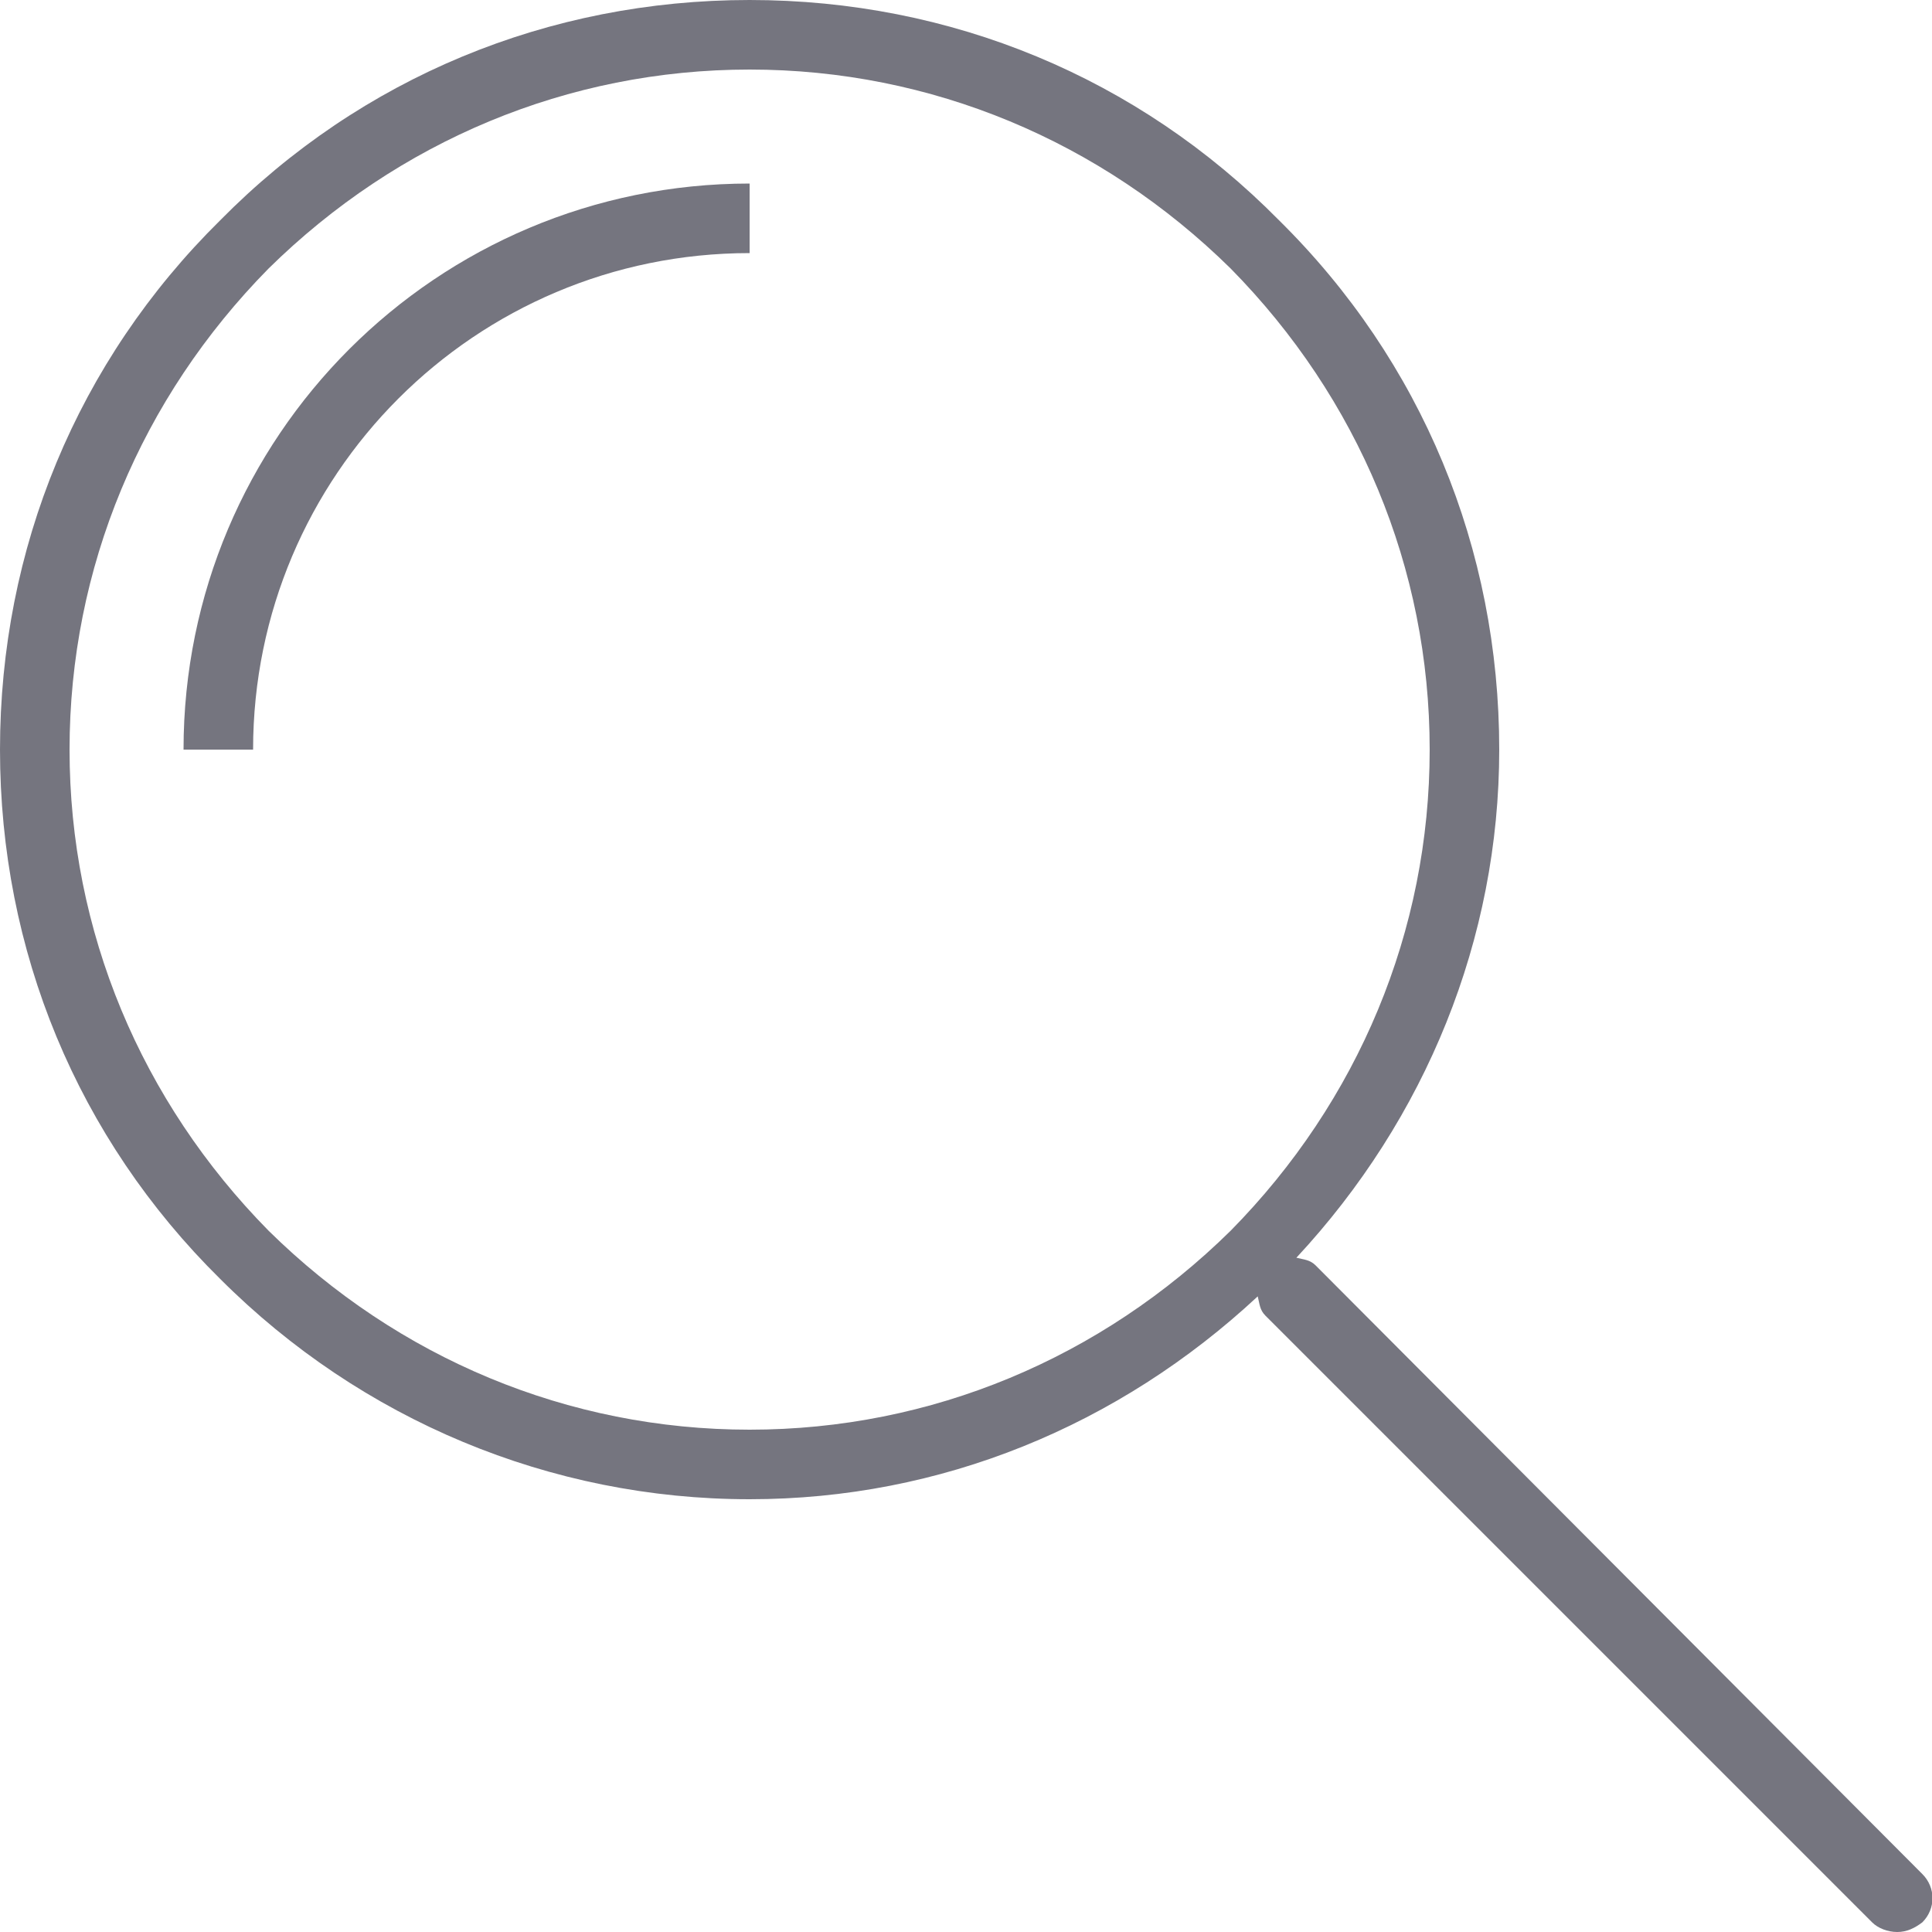 <?xml version="1.0" encoding="utf-8"?>
<!-- Generator: Adobe Illustrator 19.1.0, SVG Export Plug-In . SVG Version: 6.00 Build 0)  -->
<svg version="1.1" id="Layer_1" xmlns="http://www.w3.org/2000/svg" xmlns:xlink="http://www.w3.org/1999/xlink" x="0px" y="0px"
	 viewBox="0 0 100 100" style="enable-background:new 0 0 100 100;" xml:space="preserve">
<style type="text/css">
	.st0{fill:#75757F;}
</style>
<g>
	<path class="st0" d="M68.1,65.5c-0.3-0.3-0.6-0.3-1-0.4c6.7-7.2,10.5-16.5,10.5-26.3c0-10.4-4-20.1-11.4-27.4C58.9,4,49.2,0,38.8,0
		C28.4,0,18.7,4,11.4,11.4C4,18.7,0,28.4,0,38.8c0,10.4,4,20.1,11.4,27.4c7.3,7.3,17.1,11.4,27.4,11.4c9.9,0,19.1-3.8,26.3-10.5
		c0.1,0.4,0.1,0.7,0.4,1l31.4,31.4c0.3,0.3,0.8,0.5,1.3,0.5c0.5,0,0.9-0.2,1.3-0.5c0.7-0.7,0.7-1.8,0-2.5L68.1,65.5z M63.7,63.7
		C57,70.3,48.2,74,38.8,74c-9.4,0-18.2-3.7-24.9-10.3C7.3,57,3.6,48.2,3.6,38.8c0-9.4,3.7-18.2,10.3-24.9
		C20.6,7.3,29.4,3.6,38.8,3.6c9.4,0,18.2,3.7,24.9,10.3C70.3,20.6,74,29.4,74,38.8C74,48.2,70.3,57,63.7,63.7z"/>
	<path class="st0" d="M9.5,38.8h3.6c0-14.2,11.5-25.7,25.7-25.7V9.5C22.6,9.5,9.5,22.6,9.5,38.8z"/>
</g>
</svg>

